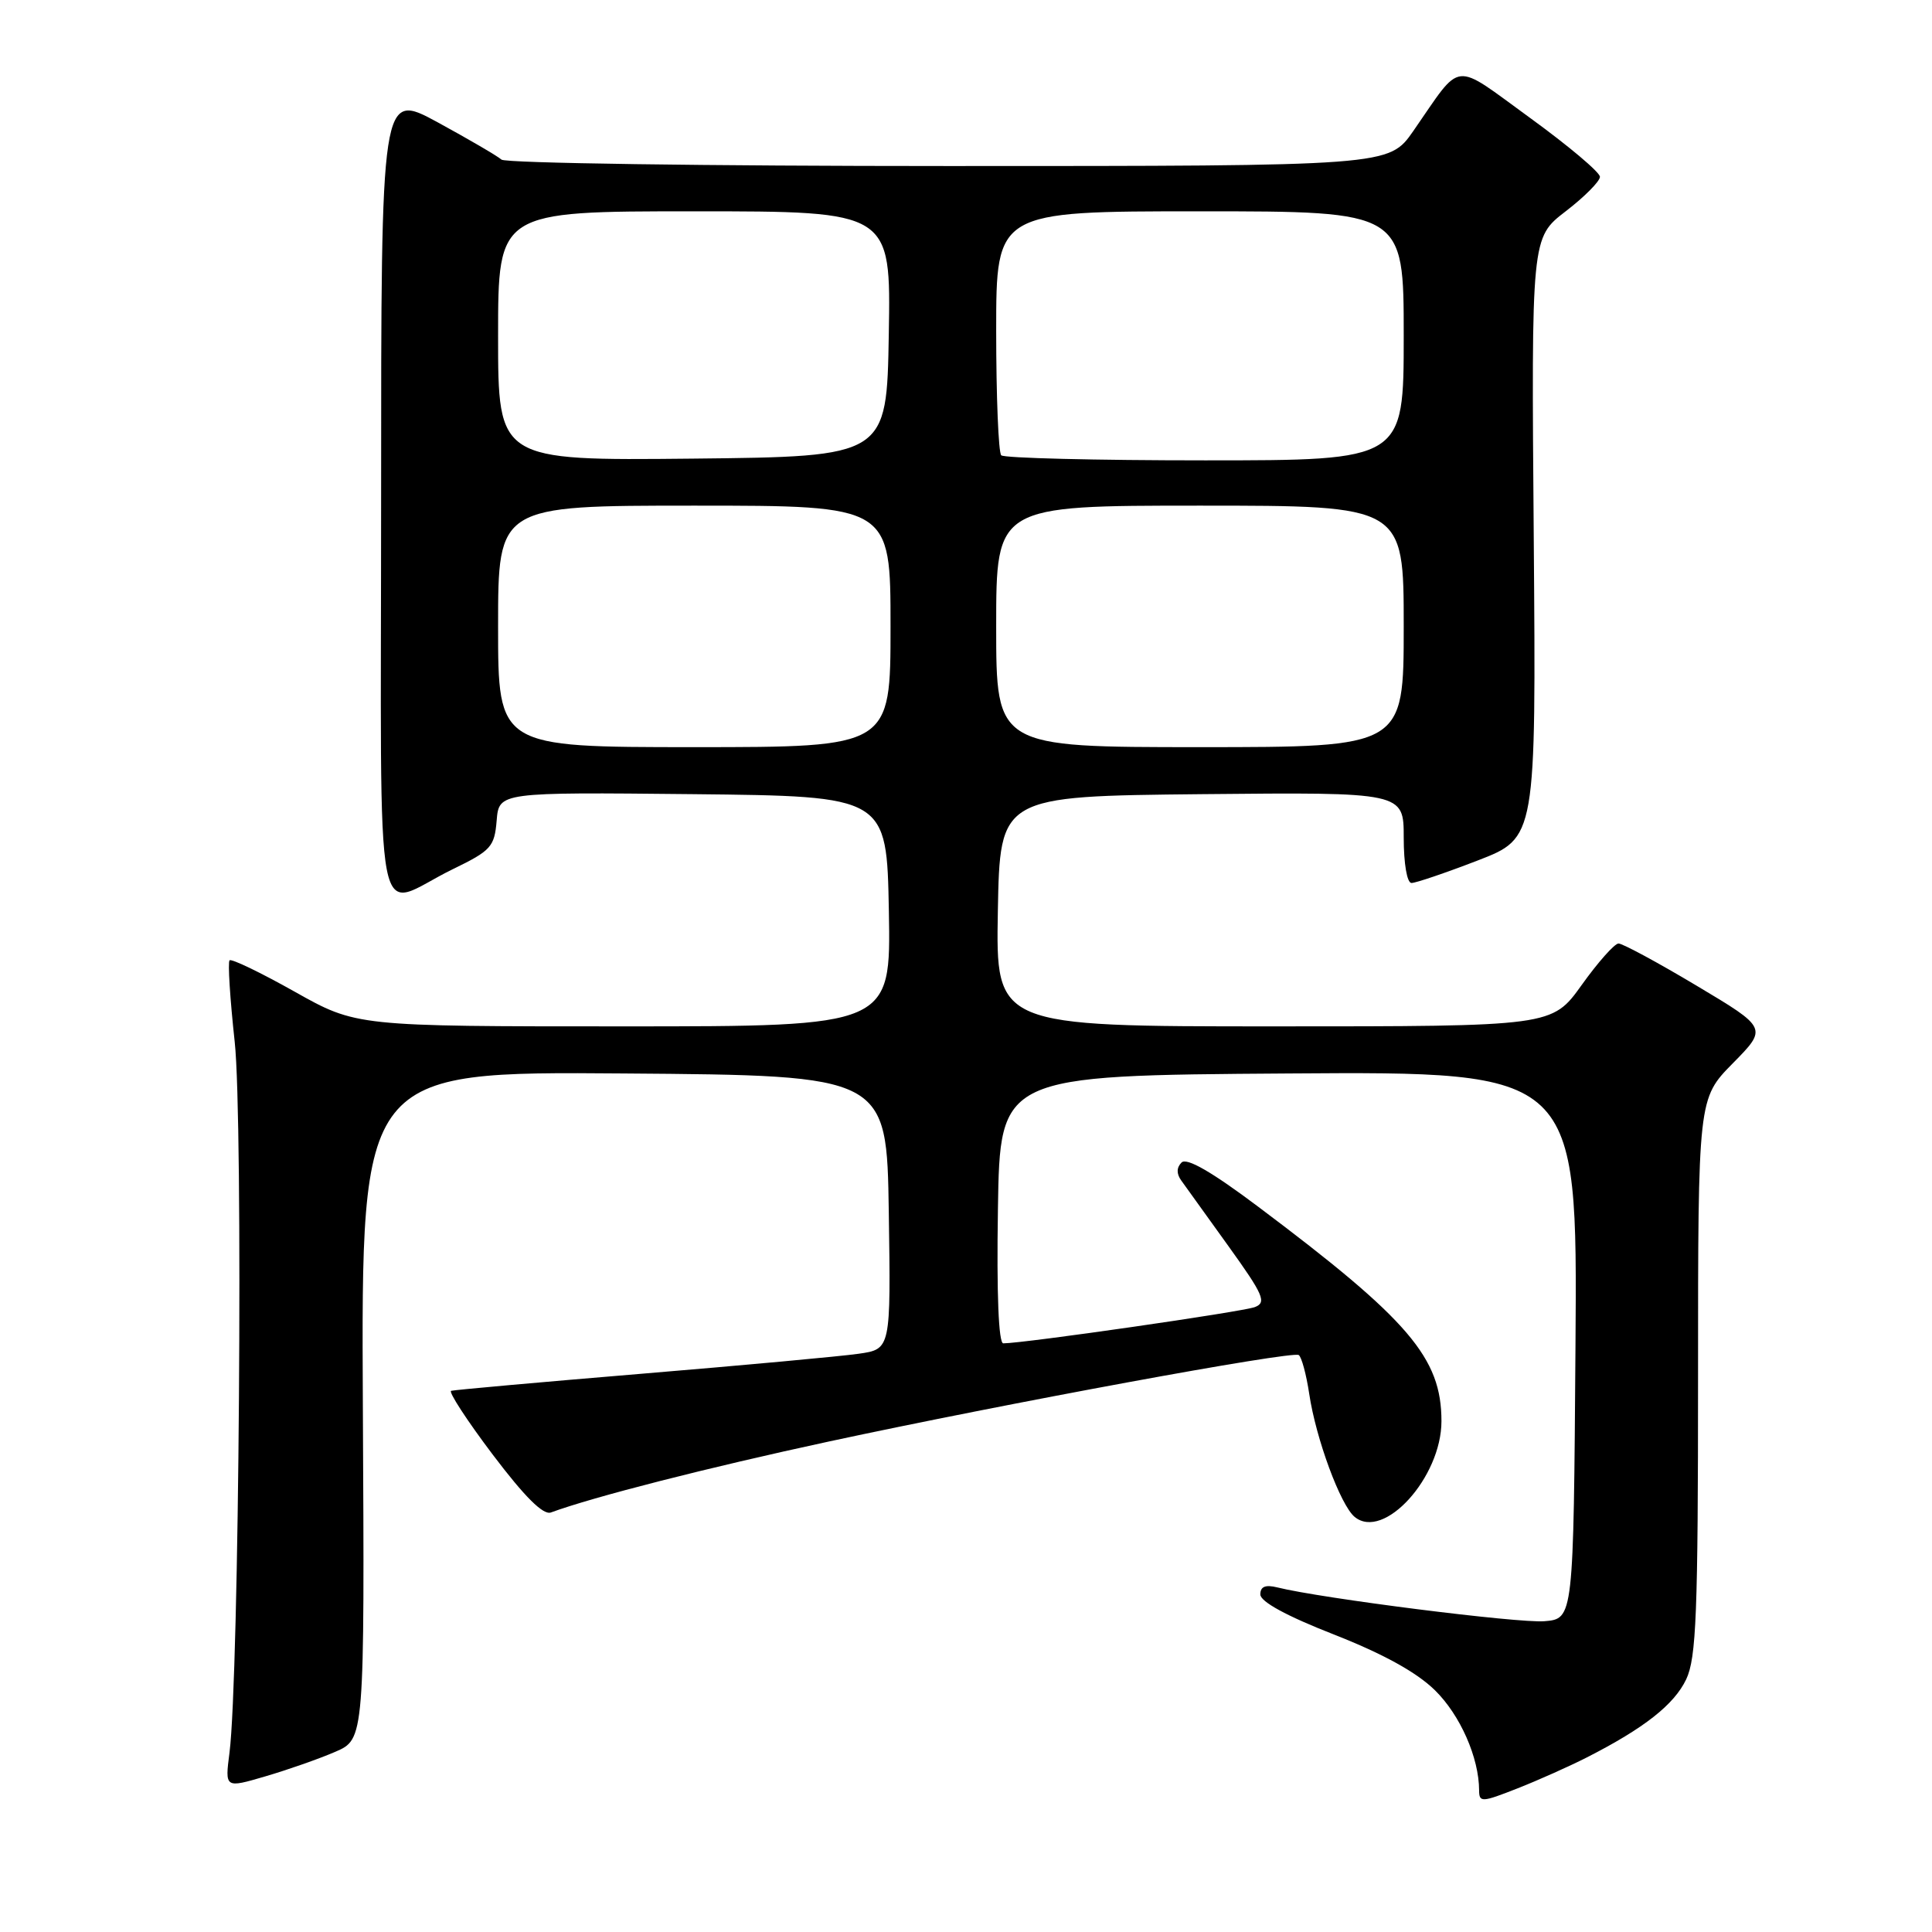 <?xml version="1.0" encoding="UTF-8" standalone="no"?>
<!DOCTYPE svg PUBLIC "-//W3C//DTD SVG 1.1//EN" "http://www.w3.org/Graphics/SVG/1.1/DTD/svg11.dtd" >
<svg xmlns="http://www.w3.org/2000/svg" xmlns:xlink="http://www.w3.org/1999/xlink" version="1.1" viewBox="0 0 256 256">
 <g >
 <path fill="currentColor"
d=" M 210.28 232.86 C 217.89 228.98 221.83 225.87 223.43 222.52 C 224.77 219.68 225.00 213.81 225.00 182.38 C 225.00 145.57 225.00 145.57 229.61 140.89 C 234.21 136.22 234.21 136.22 224.81 130.61 C 219.64 127.52 214.98 125.01 214.46 125.02 C 213.93 125.03 211.73 127.51 209.58 130.52 C 205.65 136.00 205.65 136.00 168.80 136.00 C 131.95 136.00 131.95 136.00 132.22 120.75 C 132.50 105.50 132.50 105.50 159.25 105.23 C 186.00 104.97 186.00 104.97 186.00 110.98 C 186.00 114.45 186.44 117.00 187.03 117.00 C 187.60 117.00 191.55 115.66 195.80 114.02 C 203.54 111.03 203.54 111.03 203.23 71.27 C 202.91 31.50 202.91 31.50 207.46 28.00 C 209.96 26.08 212.00 24.02 212.00 23.43 C 212.00 22.83 207.84 19.33 202.75 15.63 C 192.31 8.06 193.85 7.89 187.27 17.36 C 184.04 22.00 184.04 22.00 125.72 22.00 C 93.64 22.00 66.97 21.62 66.45 21.15 C 65.93 20.68 62.12 18.46 58.00 16.21 C 50.50 12.14 50.50 12.14 50.50 65.56 C 50.50 126.53 49.32 120.37 60.00 115.17 C 65.07 112.71 65.52 112.21 65.81 108.73 C 66.12 104.97 66.12 104.97 91.81 105.23 C 117.50 105.50 117.50 105.50 117.78 120.75 C 118.05 136.00 118.05 136.00 82.63 136.00 C 47.22 136.00 47.22 136.00 39.04 131.40 C 34.54 128.87 30.66 127.00 30.42 127.25 C 30.17 127.49 30.48 132.35 31.10 138.05 C 32.24 148.49 31.69 222.14 30.41 232.23 C 29.80 236.95 29.80 236.95 35.15 235.38 C 38.09 234.52 42.26 233.06 44.41 232.13 C 48.31 230.45 48.31 230.45 48.08 186.21 C 47.86 141.97 47.86 141.97 82.68 142.24 C 117.50 142.50 117.50 142.50 117.77 160.63 C 118.04 178.77 118.04 178.77 113.77 179.38 C 111.42 179.72 98.47 180.91 85.00 182.03 C 71.53 183.15 60.18 184.17 59.78 184.29 C 59.39 184.40 61.86 188.20 65.28 192.73 C 69.53 198.35 71.98 200.79 73.00 200.41 C 78.66 198.33 93.70 194.49 109.82 191.01 C 133.23 185.97 171.17 178.98 172.09 179.55 C 172.46 179.79 173.09 182.10 173.48 184.70 C 174.36 190.62 177.62 199.44 179.49 200.99 C 183.35 204.19 191.00 195.76 191.00 188.31 C 191.00 179.93 186.72 174.91 166.75 159.92 C 160.55 155.26 157.24 153.36 156.56 154.04 C 155.89 154.71 155.88 155.53 156.52 156.42 C 157.06 157.18 159.88 161.10 162.79 165.14 C 167.42 171.58 167.85 172.58 166.29 173.19 C 164.74 173.81 135.64 178.00 132.94 178.00 C 132.32 178.00 132.05 171.49 132.23 160.25 C 132.50 142.50 132.50 142.50 170.76 142.24 C 209.02 141.98 209.02 141.98 208.76 178.24 C 208.50 214.50 208.50 214.50 204.63 214.82 C 201.20 215.10 175.10 211.80 169.25 210.34 C 167.67 209.95 167.00 210.23 167.00 211.27 C 167.00 212.23 170.48 214.13 176.75 216.58 C 183.29 219.15 187.70 221.58 190.14 223.97 C 193.49 227.26 195.98 232.91 195.99 237.24 C 196.00 238.85 196.35 238.83 201.05 236.98 C 203.83 235.89 207.98 234.03 210.28 232.86 Z  M 66.00 83.00 C 66.00 67.00 66.00 67.00 92.00 67.00 C 118.00 67.00 118.00 67.00 118.00 83.00 C 118.00 99.00 118.00 99.00 92.00 99.00 C 66.00 99.00 66.00 99.00 66.00 83.00 Z  M 132.00 83.00 C 132.00 67.00 132.00 67.00 159.00 67.00 C 186.00 67.00 186.00 67.00 186.00 83.00 C 186.00 99.00 186.00 99.00 159.00 99.00 C 132.00 99.00 132.00 99.00 132.00 83.00 Z  M 66.00 44.52 C 66.00 28.00 66.00 28.00 92.02 28.00 C 118.05 28.00 118.05 28.00 117.77 44.25 C 117.50 60.50 117.50 60.50 91.75 60.77 C 66.00 61.03 66.00 61.03 66.00 44.52 Z  M 132.67 60.33 C 132.30 59.97 132.00 52.54 132.00 43.83 C 132.00 28.00 132.00 28.00 159.00 28.00 C 186.00 28.00 186.00 28.00 186.00 44.50 C 186.00 61.00 186.00 61.00 159.67 61.00 C 145.18 61.00 133.03 60.70 132.67 60.33 Z "/>
</g>
</svg>
